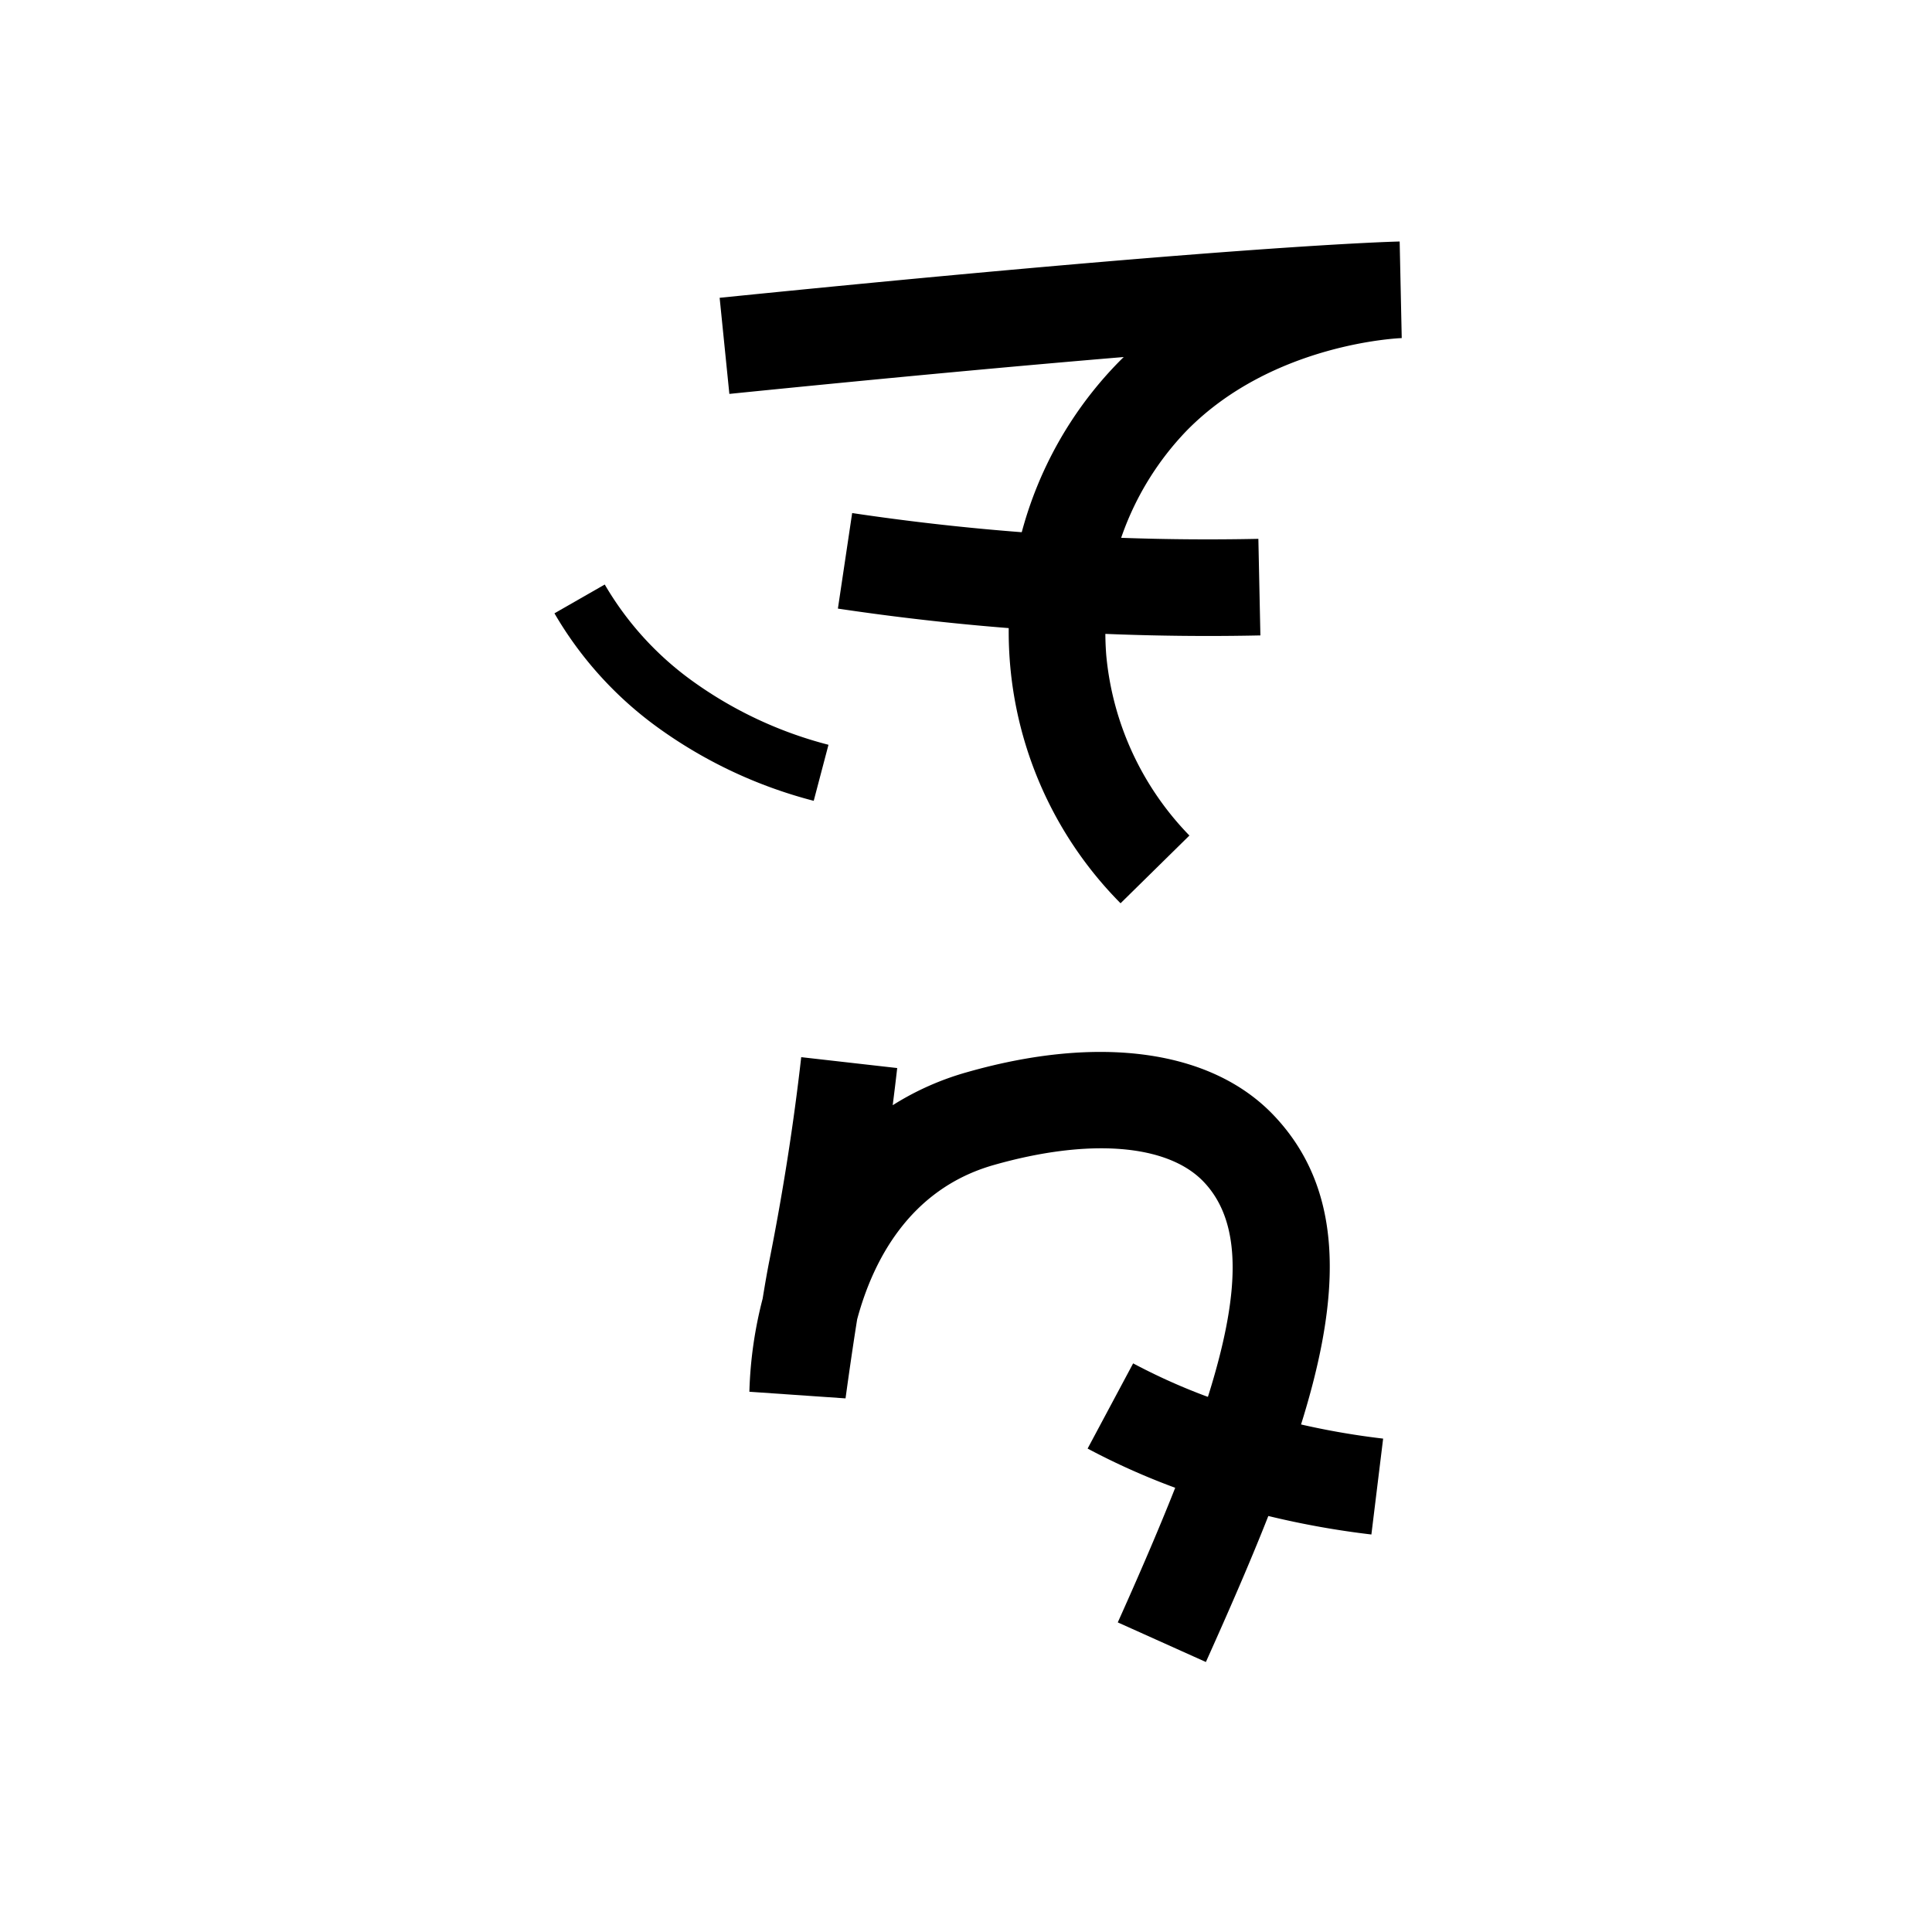 <svg data-name="Khamalqiloli itik" xmlns="http://www.w3.org/2000/svg" viewBox="0 0 200 200"><title>d</title><path d="M124.833,172.05l-9.121-4.1c10.624-23.643,15.485-38.686,8.892-45.608-3.721-3.905-11.846-4.557-21.74-1.737-8.818,2.513-12.551,10.09-14.131,15.97-.623,3.896-1.194,8.125-1.203,8.185l-9.955-.687a42.932,42.932,0,0,1,1.373-9.633c.235-1.443.476-2.833.702-3.969,1.399-7.035,2.507-14.112,3.292-21.034l9.937,1.127q-.218,1.917-.467,3.848a29.166,29.166,0,0,1,7.711-3.424c13.731-3.914,25.293-2.289,31.721,4.457C143.441,127.621,135.898,147.425,124.833,172.05Z"/><path d="M141.966,158.85a89.674,89.674,0,0,1-20.902-5.056,73.174,73.174,0,0,1-8.475-3.838l4.713-8.82a62.986,62.986,0,0,0,7.312,3.31,79.646,79.646,0,0,0,18.568,4.479Z"/><path d="M116,93.506a39.917,39.917,0,0,1-.313-55.907q.318-.325.641-.639C106.126,37.813,92.75,39.034,75.503,40.777l-1.006-9.949c53.615-5.42,69.736-5.813,70.396-5.827l.214,9.998c-.115.003-13.353.483-22.276,9.596a30.107,30.107,0,0,0-8.31,23.251,30.795,30.795,0,0,0,8.607,18.648Z"/><path d="M125.051,65.836c-7.996,0-16.023-.368-23.934-1.098-4.783-.441-9.621-1.025-14.378-1.736l1.477-9.891c4.573.683,9.223,1.244,13.82,1.668a250.498,250.498,0,0,0,28.23,1.001l.209,9.998Q127.767,65.836,125.051,65.836Z"/><path d="M84.236,82.901a48.105,48.105,0,0,1-16.16-7.605,38.362,38.362,0,0,1-10.679-11.805l5.207-2.981a32.403,32.403,0,0,0,9.031,9.956,42.058,42.058,0,0,0,14.129,6.634Z"/></svg>